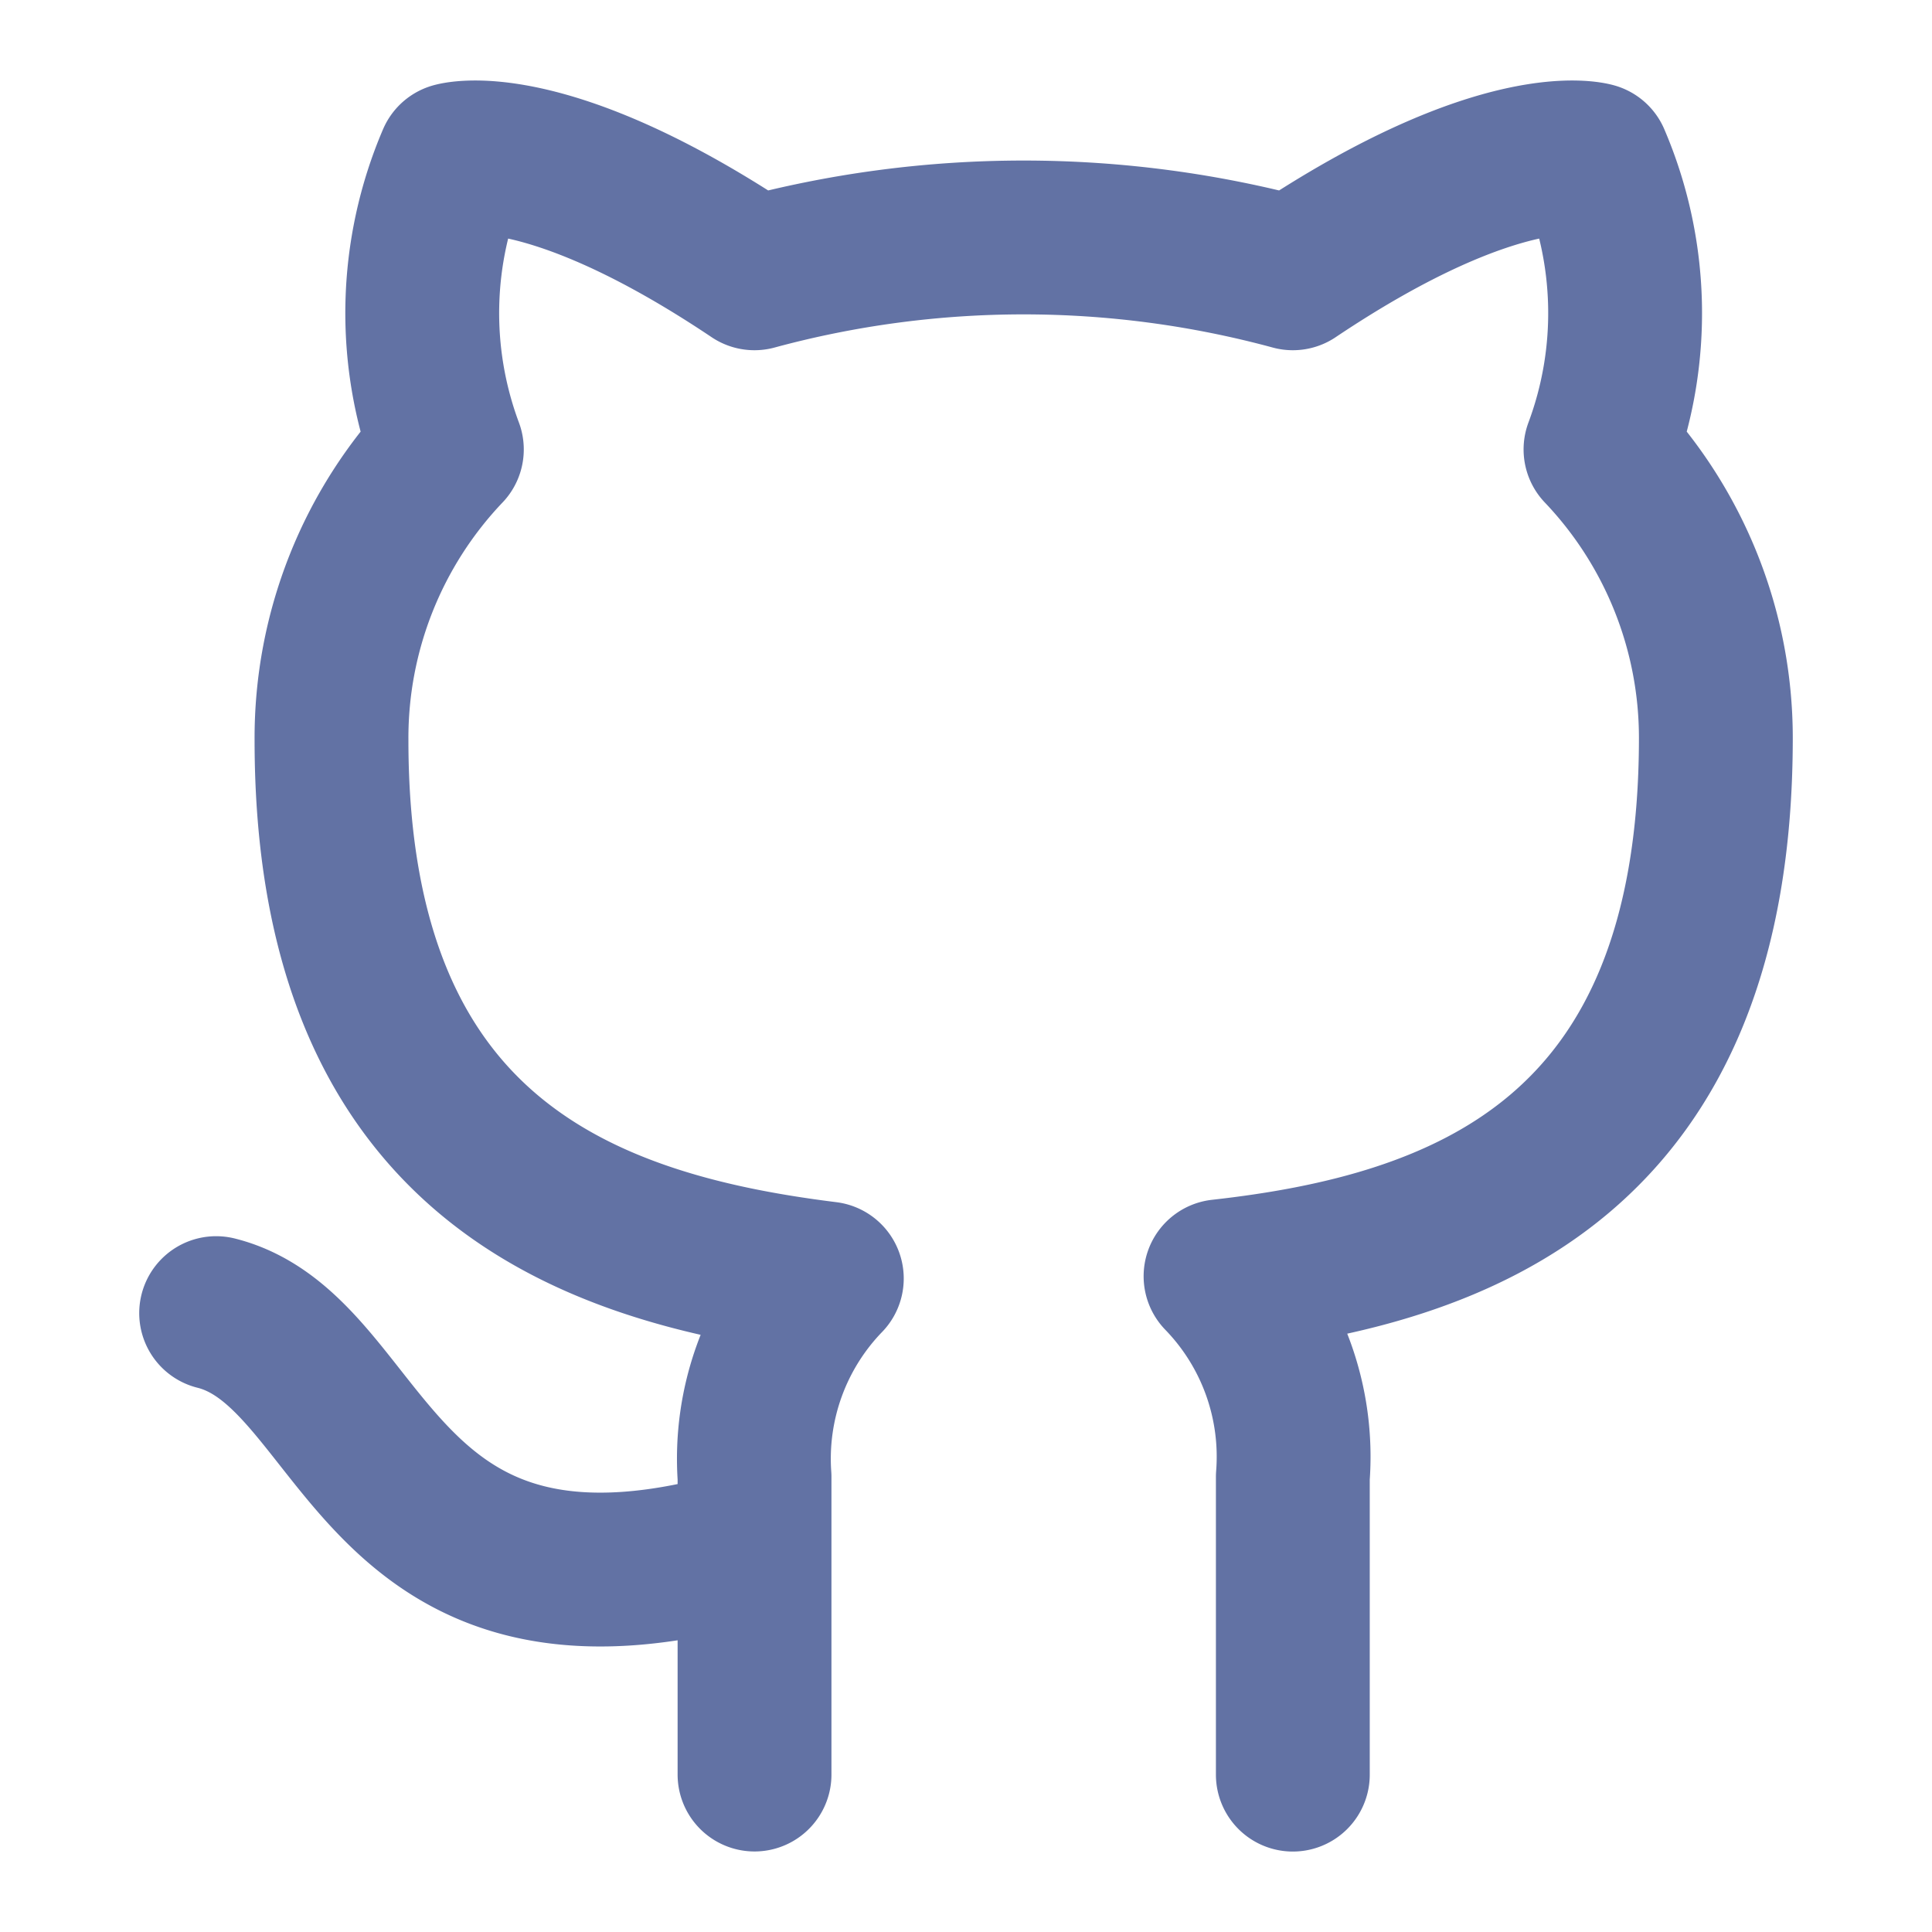 <?xml version="1.0" encoding="UTF-8" standalone="no"?>
<svg
   xmlns:dc="http://purl.org/dc/elements/1.1/"
   xmlns:cc="http://creativecommons.org/ns#"
   xmlns:rdf="http://www.w3.org/1999/02/22-rdf-syntax-ns#"
   xmlns:svg="http://www.w3.org/2000/svg"
   xmlns="http://www.w3.org/2000/svg"
   xmlns:sodipodi="http://sodipodi.sourceforge.net/DTD/sodipodi-0.dtd"
   xmlns:inkscape="http://www.inkscape.org/namespaces/inkscape"
   width="24"
   height="24"
   viewBox="0 0 24 24"
   fill="none"
   stroke="currentColor"
   stroke-width="2"
   stroke-linecap="round"
   stroke-linejoin="round"
   class="feather feather-github"
   version="1.1"
   id="svg43"
   sodipodi:docname="github.svg"
   inkscape:version="1.0.1 (3bc2e813f5, 2020-09-07)">
  <defs
     id="defs47" />
  <sodipodi:namedview
     pagecolor="#ffffff"
     bordercolor="#666666"
     borderopacity="1"
     objecttolerance="10"
     gridtolerance="10"
     guidetolerance="10"
     inkscape:pageopacity="0"
     inkscape:pageshadow="2"
     inkscape:window-width="1366"
     inkscape:window-height="707"
     id="namedview45"
     showgrid="false"
     inkscape:zoom="15.232259"
     inkscape:cx="6.0455884"
     inkscape:cy="14.538863"
     inkscape:window-x="0"
     inkscape:window-y="25"
     inkscape:window-maximized="1"
     inkscape:current-layer="svg43"
     inkscape:document-rotation="0" />
  <path
     d="M 9.373,19.178 C 4.596,20.611 4.596,16.79 2.685,16.312 M 16.06,22.045 V 18.347 A 3.22,3.22 0 0 0 15.162,15.854 c 3,-0.334 6.153,-1.471 6.153,-6.688 A 5.197,5.197 0 0 0 19.882,5.583 4.844,4.844 0 0 0 19.796,1.981 c 0,0 -1.127,-0.334 -3.736,1.414 a 12.783,12.783 0 0 0 -6.688,0 C 6.764,1.647 5.637,1.981 5.637,1.981 A 4.844,4.844 0 0 0 5.551,5.583 5.197,5.197 0 0 0 4.118,9.194 c 0,5.178 3.153,6.315 6.153,6.688 a 3.22,3.22 0 0 0 -0.898,2.465 v 3.697"
     id="path41"
     style="stroke-width:1.911;stroke:#6272a4;stroke-opacity:1" />
</svg>
